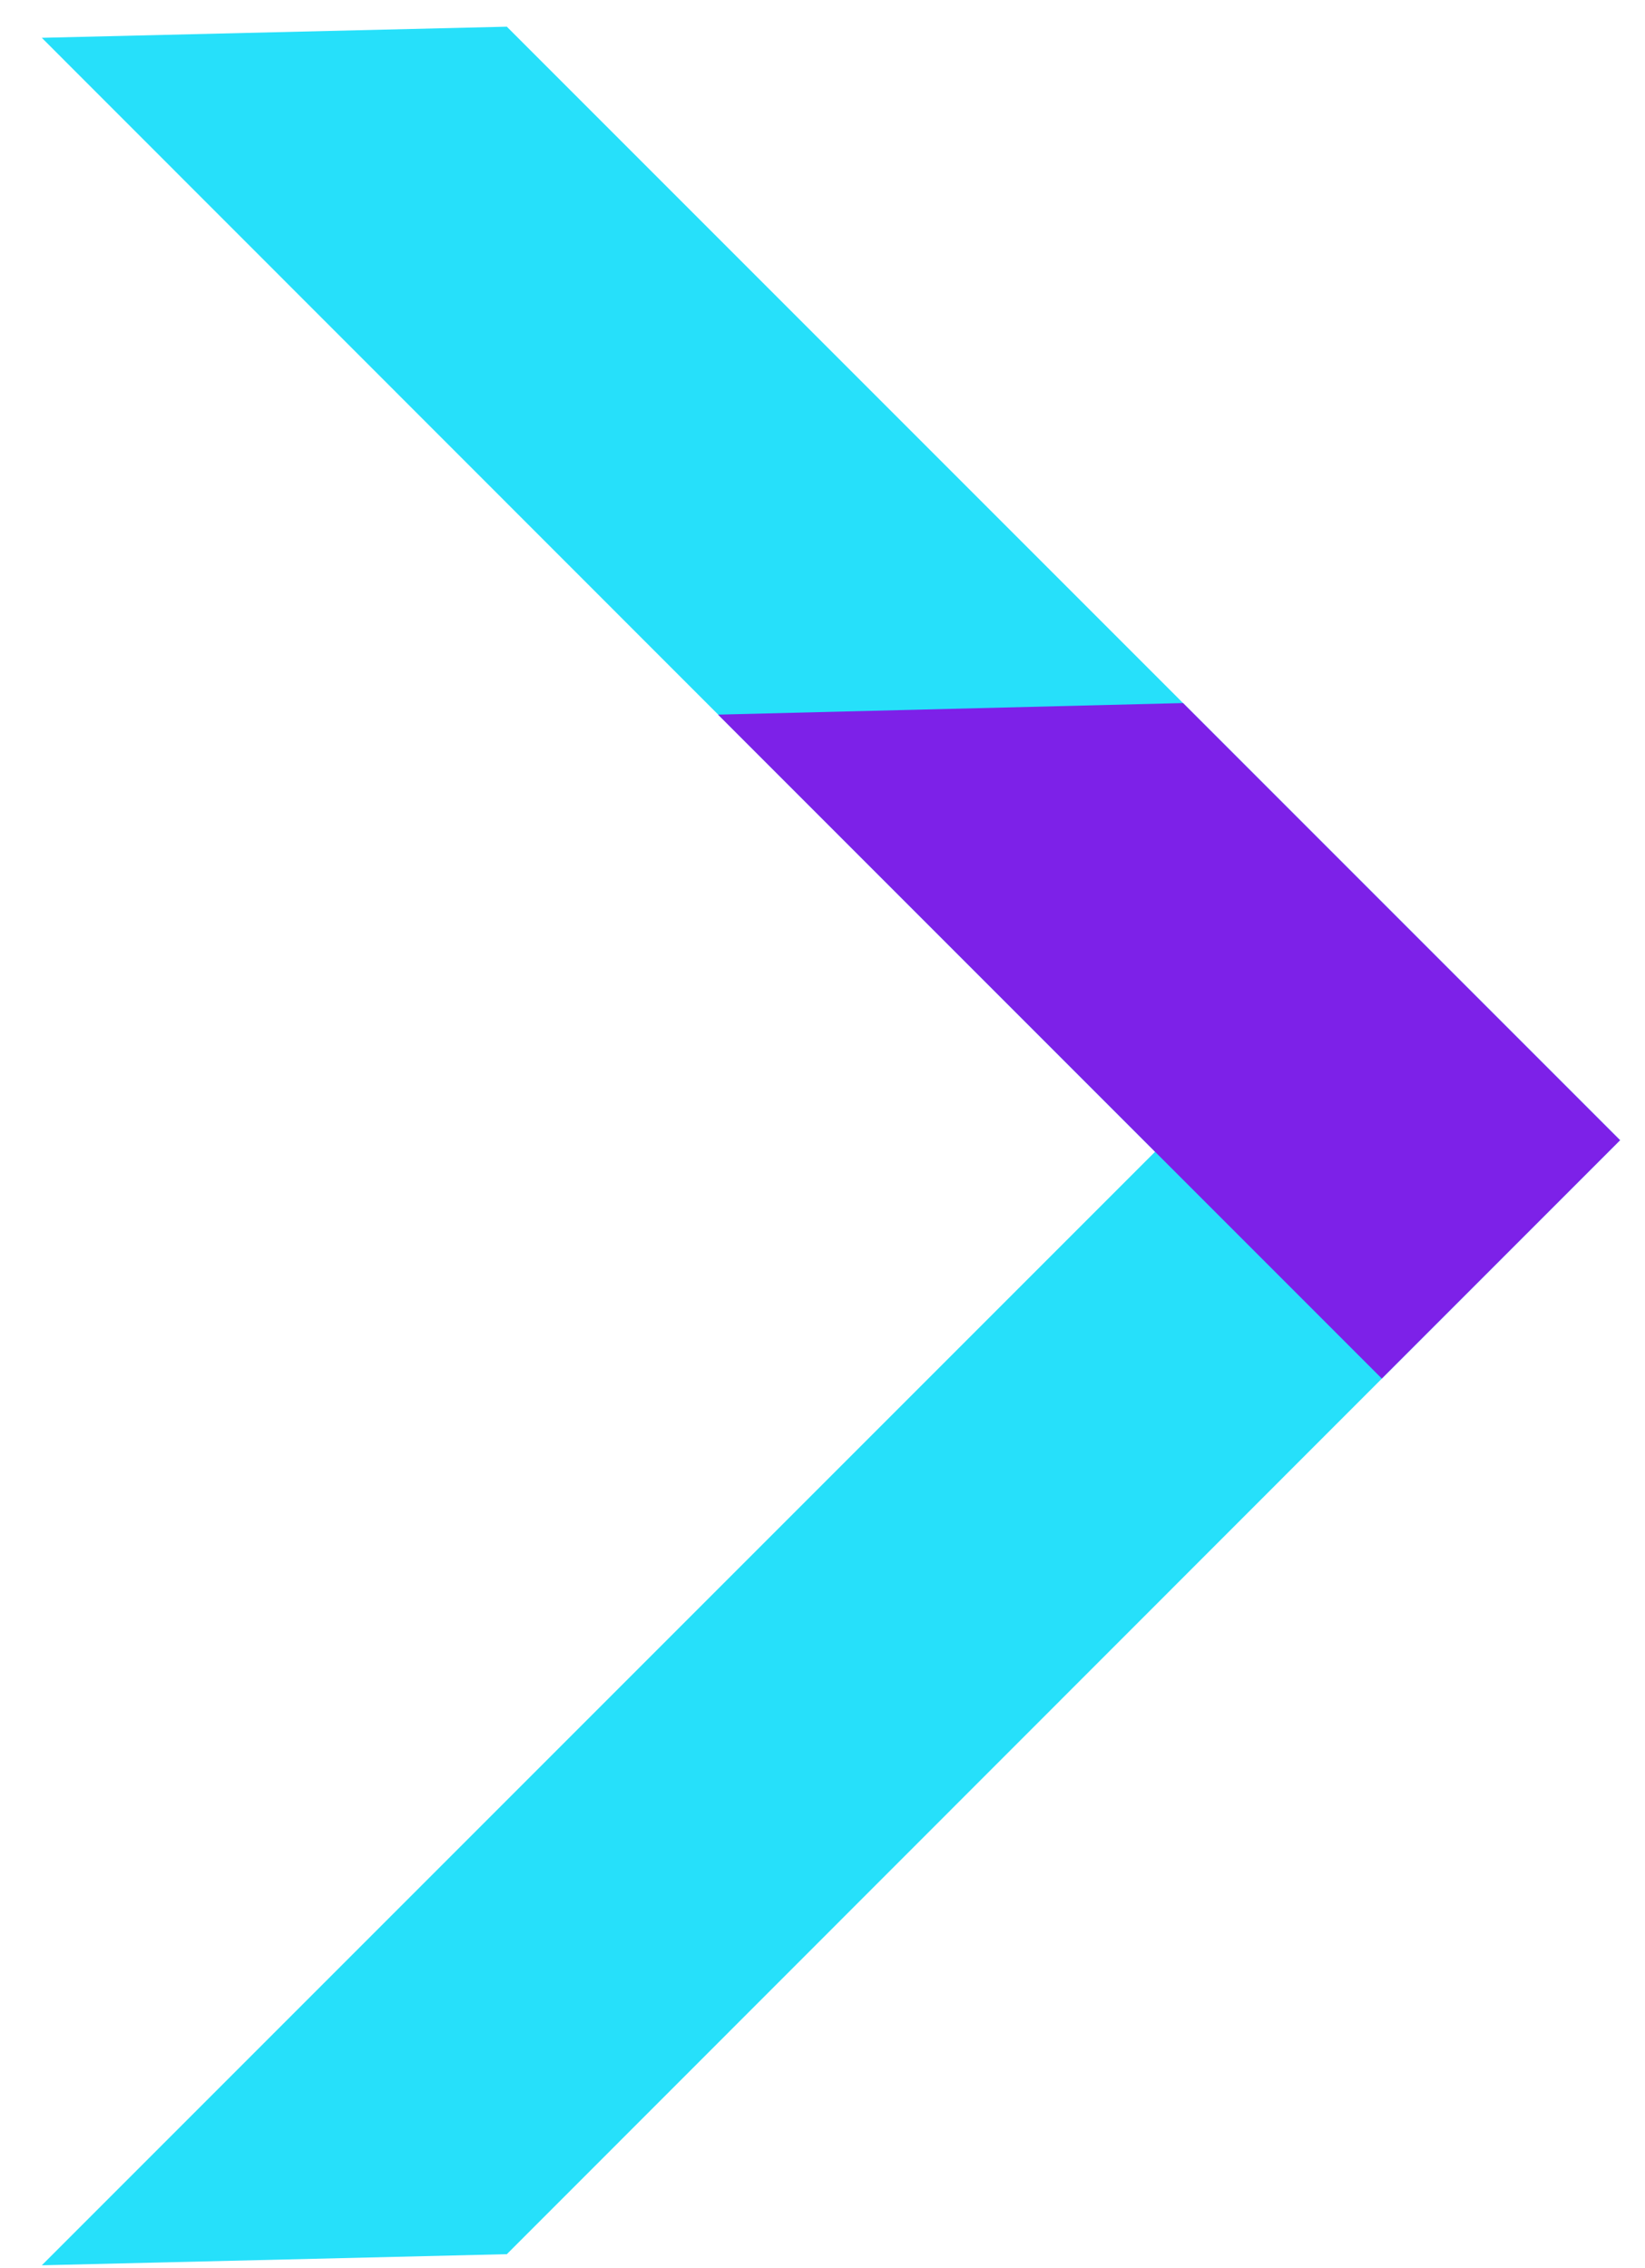 <svg width="37" height="51" viewBox="0 0 37 51" fill="none" xmlns="http://www.w3.org/2000/svg">
<path fill-rule="evenodd" clip-rule="evenodd" d="M0.94 50.94L25.98 25.9L0.94 0.85L11.4 0.6L36.44 25.64L11.4 50.69L0.94 50.94Z" fill="#26E0FA"/>
<path fill-rule="evenodd" clip-rule="evenodd" d="M16.15 16.07L25.98 25.9L31.08 31L36.44 25.64L26.61 15.81L16.15 16.07Z" fill="#7D21E8"/>
</svg>
